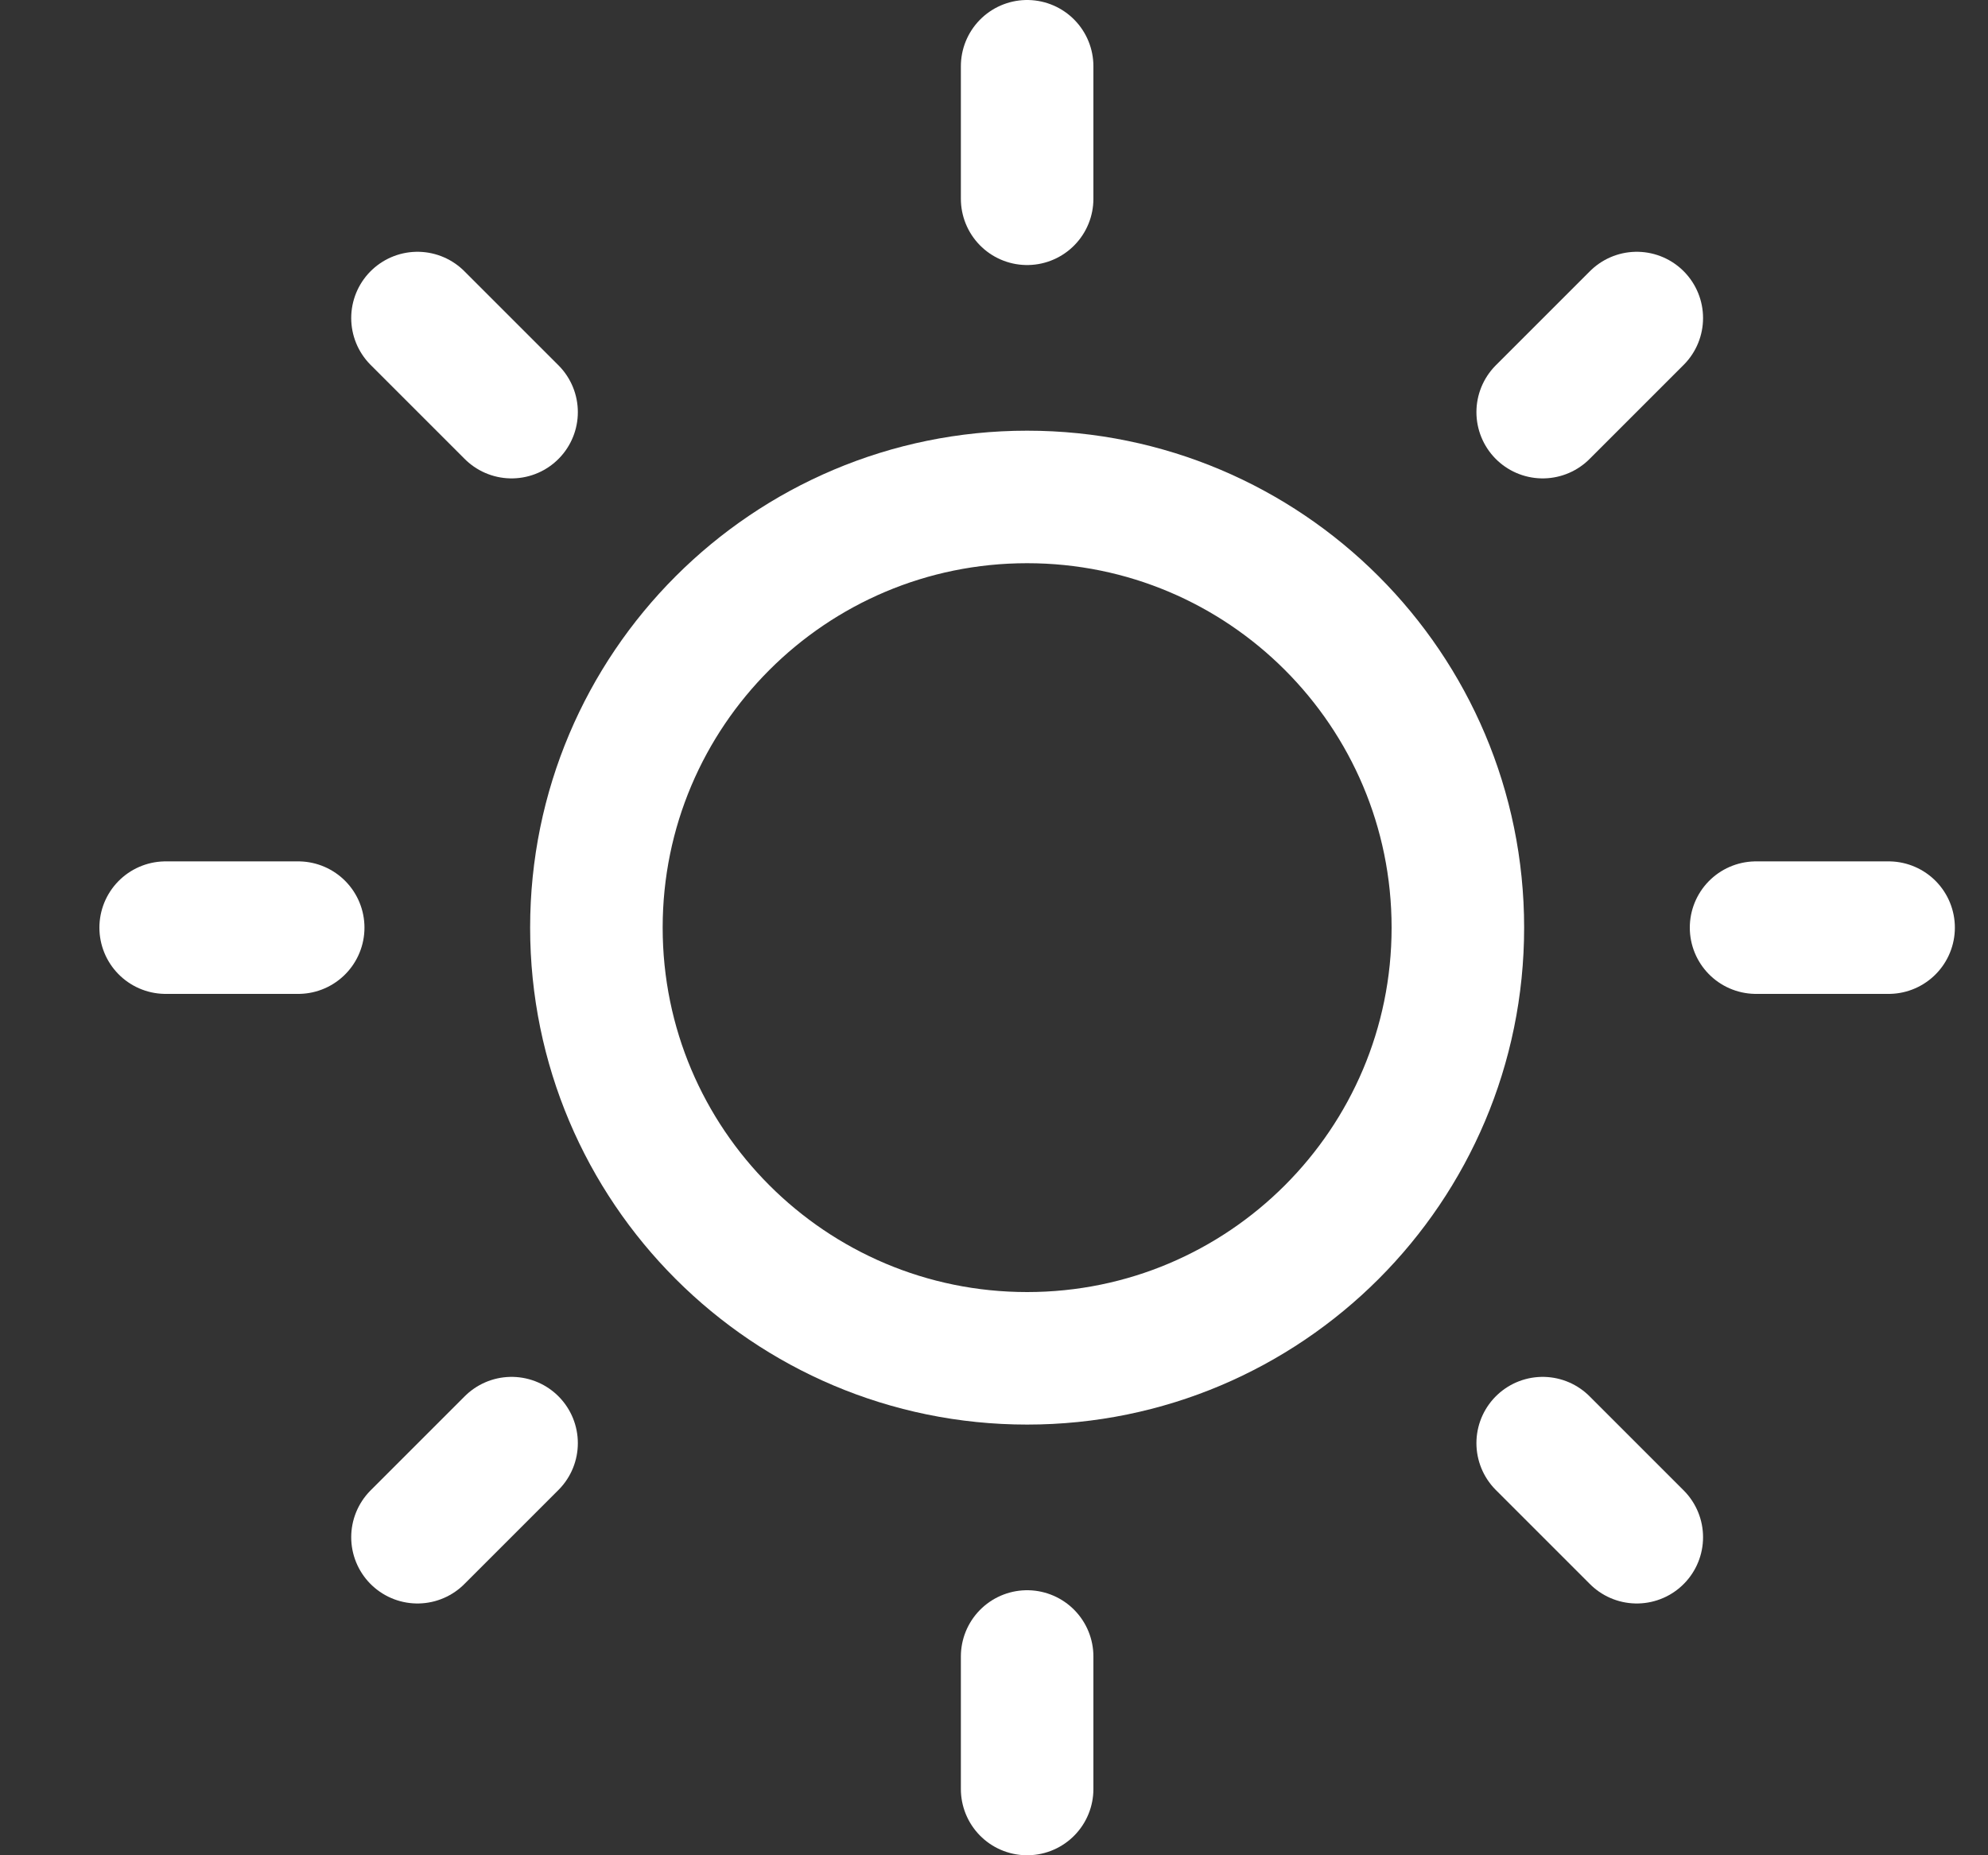 <svg width="15" height="14" viewBox="0 0 15 14" fill="none" xmlns="http://www.w3.org/2000/svg">
<rect x="0" y="0" width="15" height="14" fill="#333333" stroke="none"/>
<g clip-path="url(#clip0_1545_10184)">
<path d="M7.75 10.25C9.545 10.25 11 8.795 11 7C11 5.205 9.545 3.75 7.75 3.75C5.955 3.75 4.5 5.205 4.5 7C4.5 8.795 5.955 10.25 7.75 10.25Z" stroke="#ffffff" stroke-linecap="round" stroke-linejoin="round"/>
<path d="M7.75 0.5V1.5" stroke="#ffffff" stroke-linecap="round" stroke-linejoin="round"/>
<path d="M7.75 12.5V13.5" stroke="#ffffff" stroke-linecap="round" stroke-linejoin="round"/>
<path d="M14.25 7H13.25" stroke="#ffffff" stroke-linecap="round" stroke-linejoin="round"/>
<path d="M2.25 7H1.25" stroke="#ffffff" stroke-linecap="round" stroke-linejoin="round"/>
<path d="M12.35 2.4L11.64 3.11" stroke="#ffffff" stroke-linecap="round" stroke-linejoin="round"/>
<path d="M3.86 10.89L3.15 11.6" stroke="#ffffff" stroke-linecap="round" stroke-linejoin="round"/>
<path d="M12.35 11.6L11.64 10.89" stroke="#ffffff" stroke-linecap="round" stroke-linejoin="round"/>
<path d="M3.86 3.11L3.15 2.4" stroke="#ffffff" stroke-linecap="round" stroke-linejoin="round"/>
</g>
<defs>
<clipPath id="clip0_1545_10184">
<rect width="14" height="14" fill="white" transform="translate(0.75)"/>
</clipPath>
</defs>
</svg>
